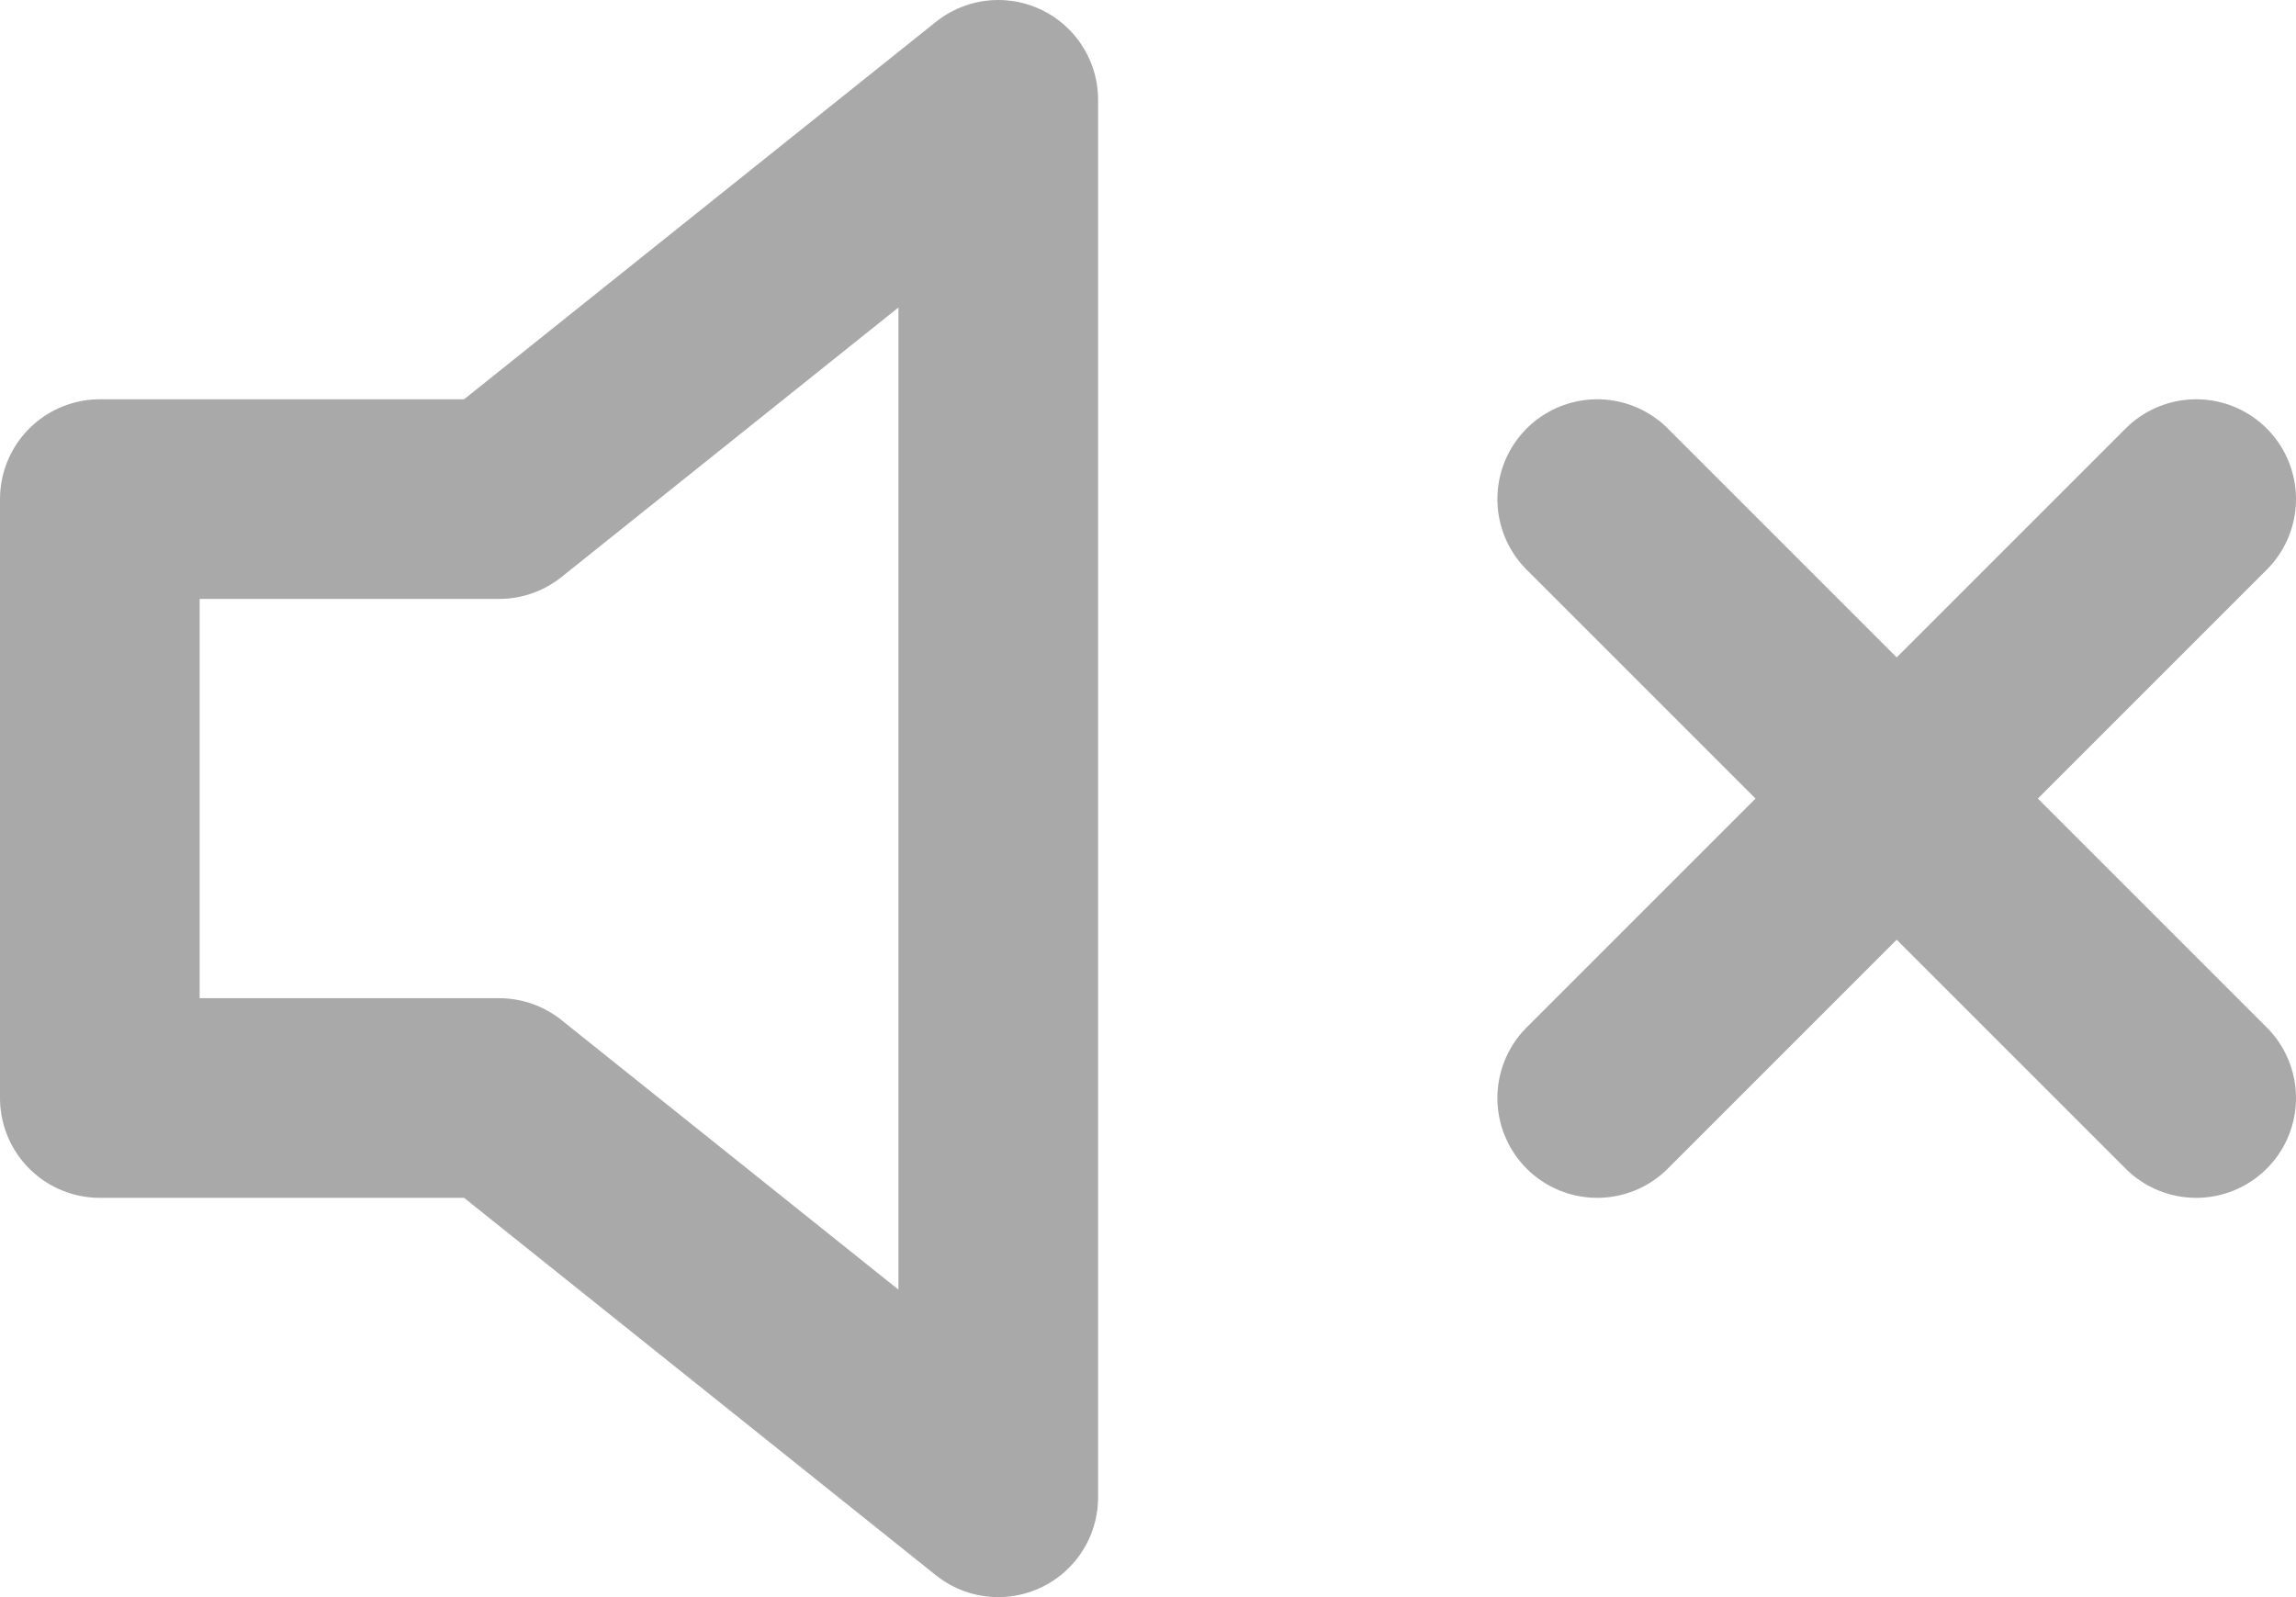 <svg width="23" height="16" viewBox="0 0 23 16" fill="none" xmlns="http://www.w3.org/2000/svg">
<path d="M10 1L5 5H1V11H5L10 15V1Z" stroke="#a9a9a9" stroke-width="2" stroke-linecap="round" stroke-linejoin="round"/>
<path d="M22 5L16 11" stroke="#a9a9a9" stroke-width="2" stroke-linecap="round" stroke-linejoin="round"/>
<path d="M16 5L22 11" stroke="#a9a9a9" stroke-width="2" stroke-linecap="round" stroke-linejoin="round"/>
</svg>
